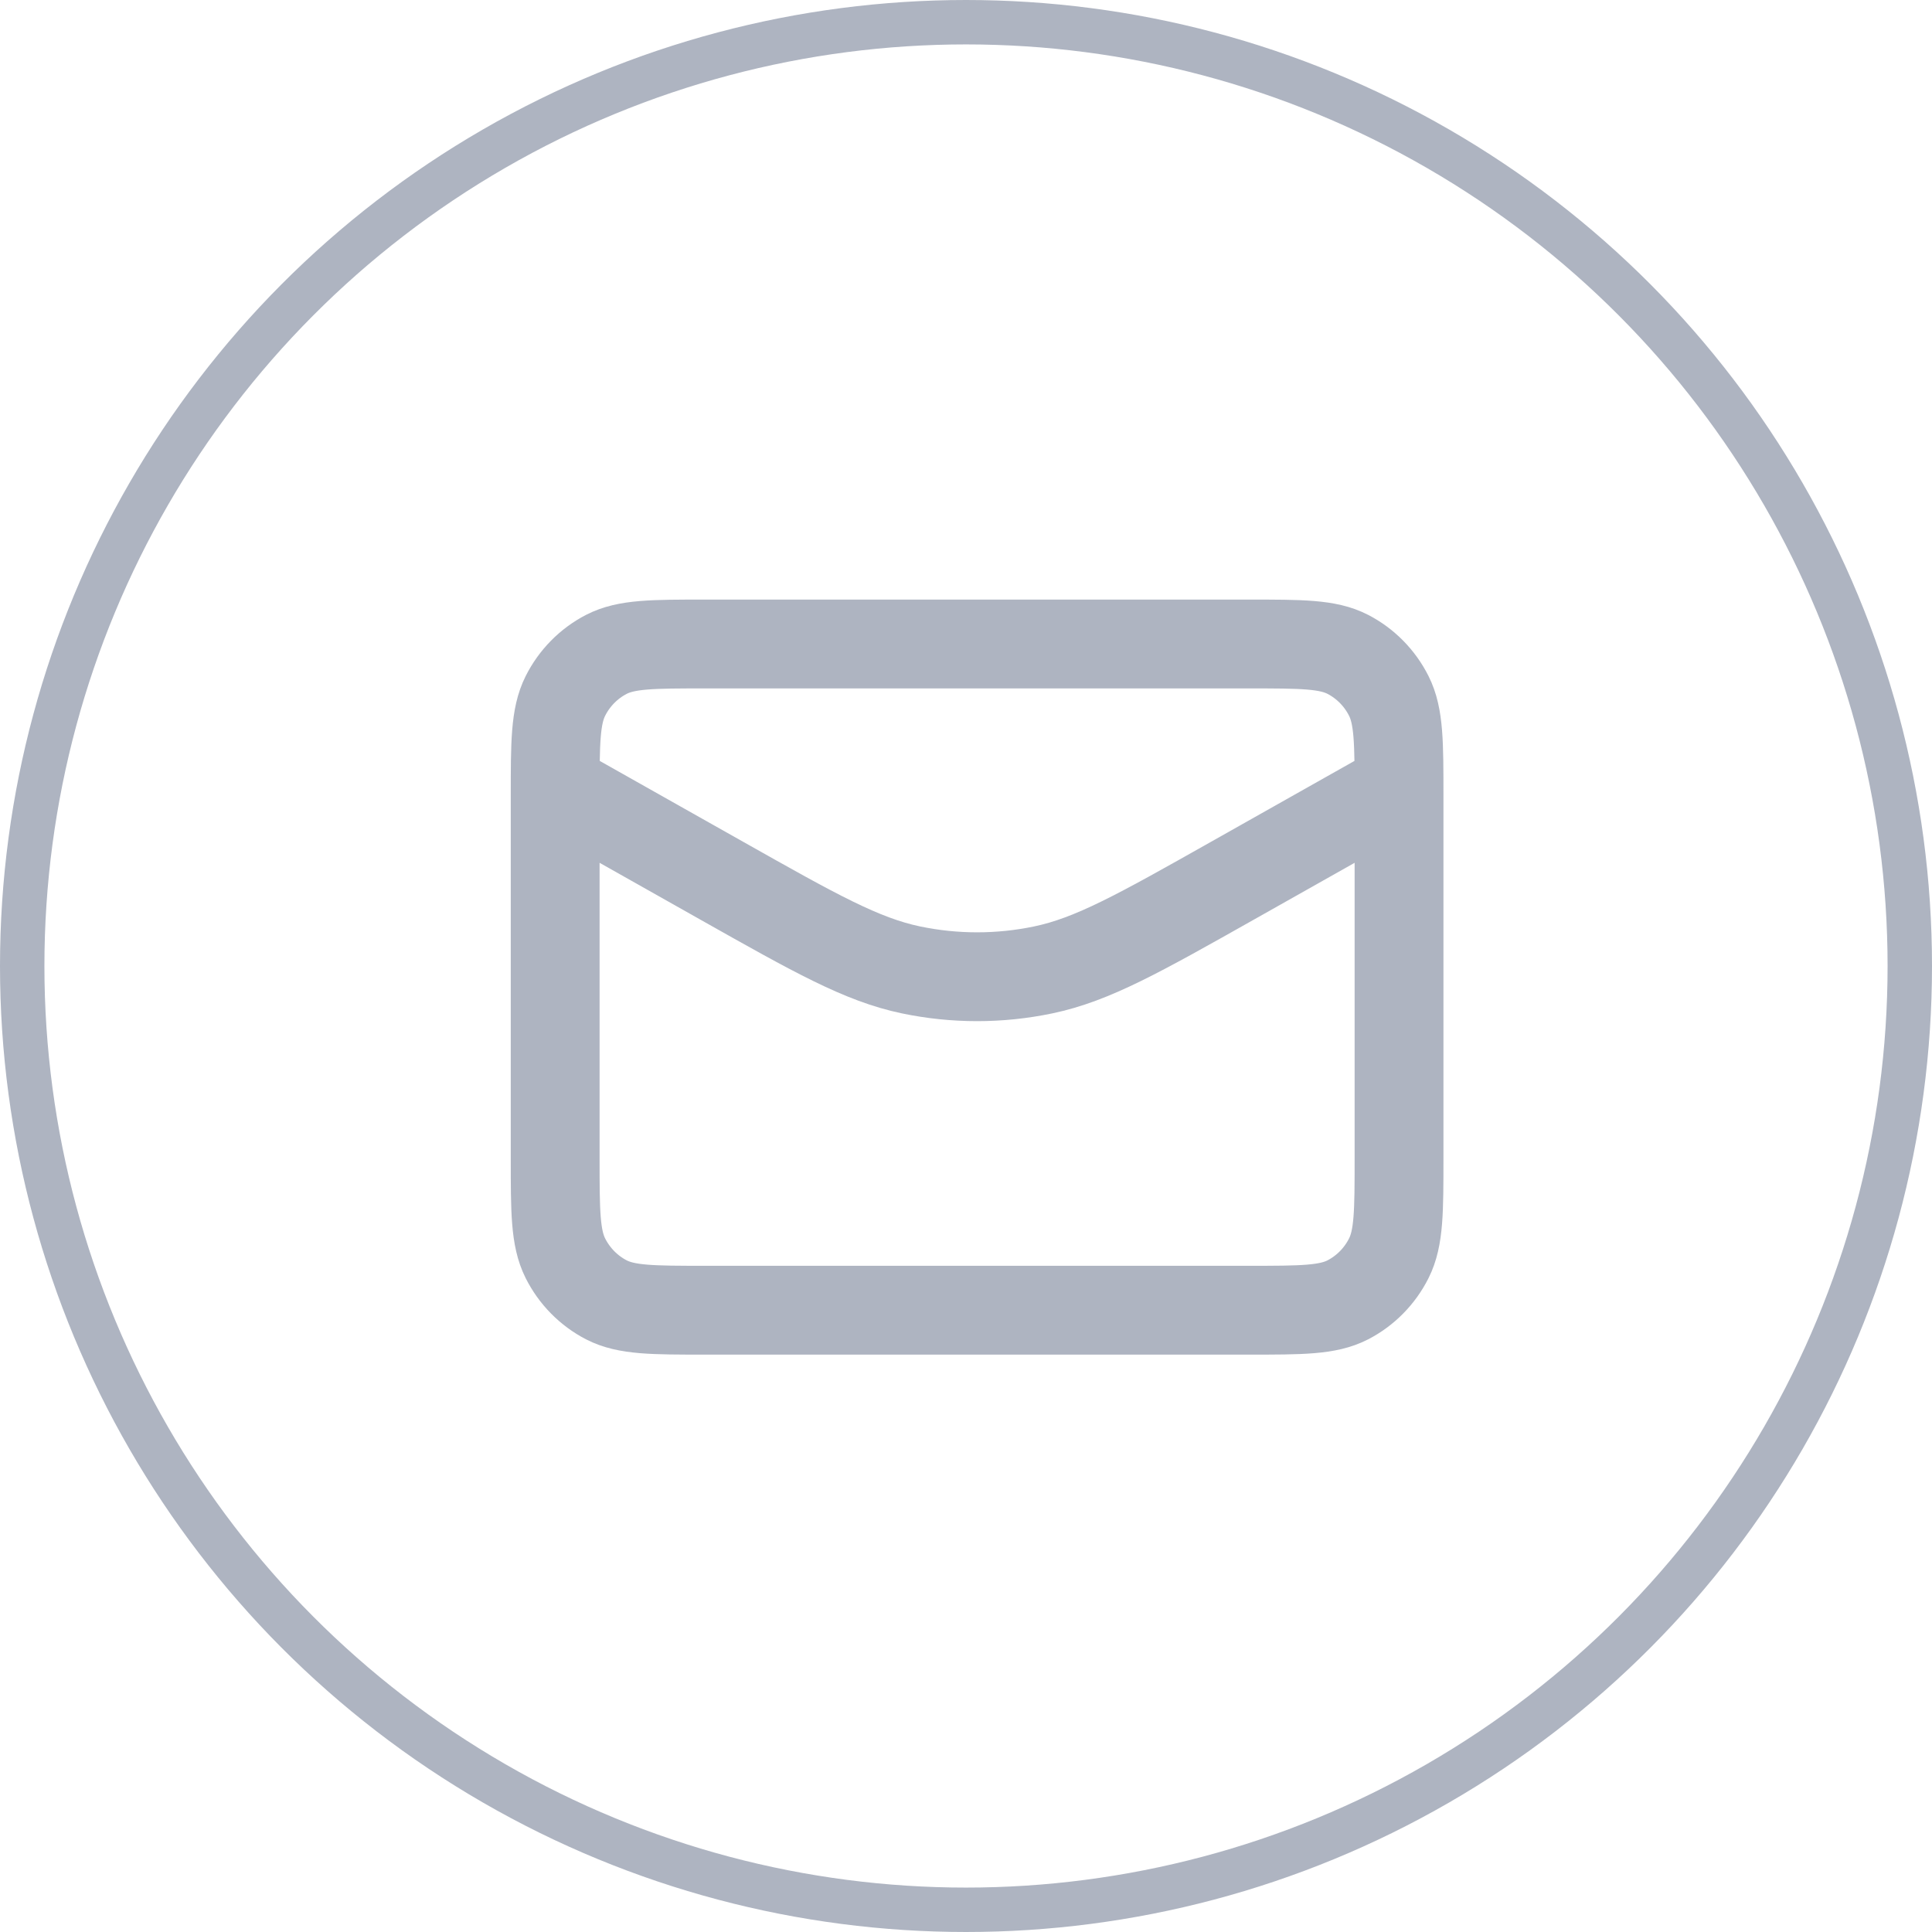 <svg width="87" height="87" viewBox="0 0 87 87" fill="none" xmlns="http://www.w3.org/2000/svg">
<circle cx="43.5" cy="43.5" r="42.5" stroke="#AEB4C1" stroke-width="2"/>
<path d="M63 35.429L55.483 39.668C51.292 42.031 49.196 43.213 46.977 43.676C45.013 44.086 42.987 44.086 41.023 43.676C38.804 43.213 36.708 42.031 32.517 39.668L25 35.429M31.756 59H56.244C58.609 59 59.791 59 60.695 58.533C61.489 58.122 62.135 57.466 62.54 56.66C63 55.743 63 54.543 63 52.143V35.857C63 33.457 63 32.257 62.54 31.34C62.135 30.534 61.489 29.878 60.695 29.467C59.791 29 58.609 29 56.244 29H31.756C29.391 29 28.209 29 27.305 29.467C26.511 29.878 25.865 30.534 25.46 31.34C25 32.257 25 33.457 25 35.857V52.143C25 54.543 25 55.743 25.46 56.66C25.865 57.466 26.511 58.122 27.305 58.533C28.209 59 29.391 59 31.756 59Z" stroke="#AEB4C1" stroke-width="4" stroke-linecap="round" stroke-linejoin="round"/>
</svg>
